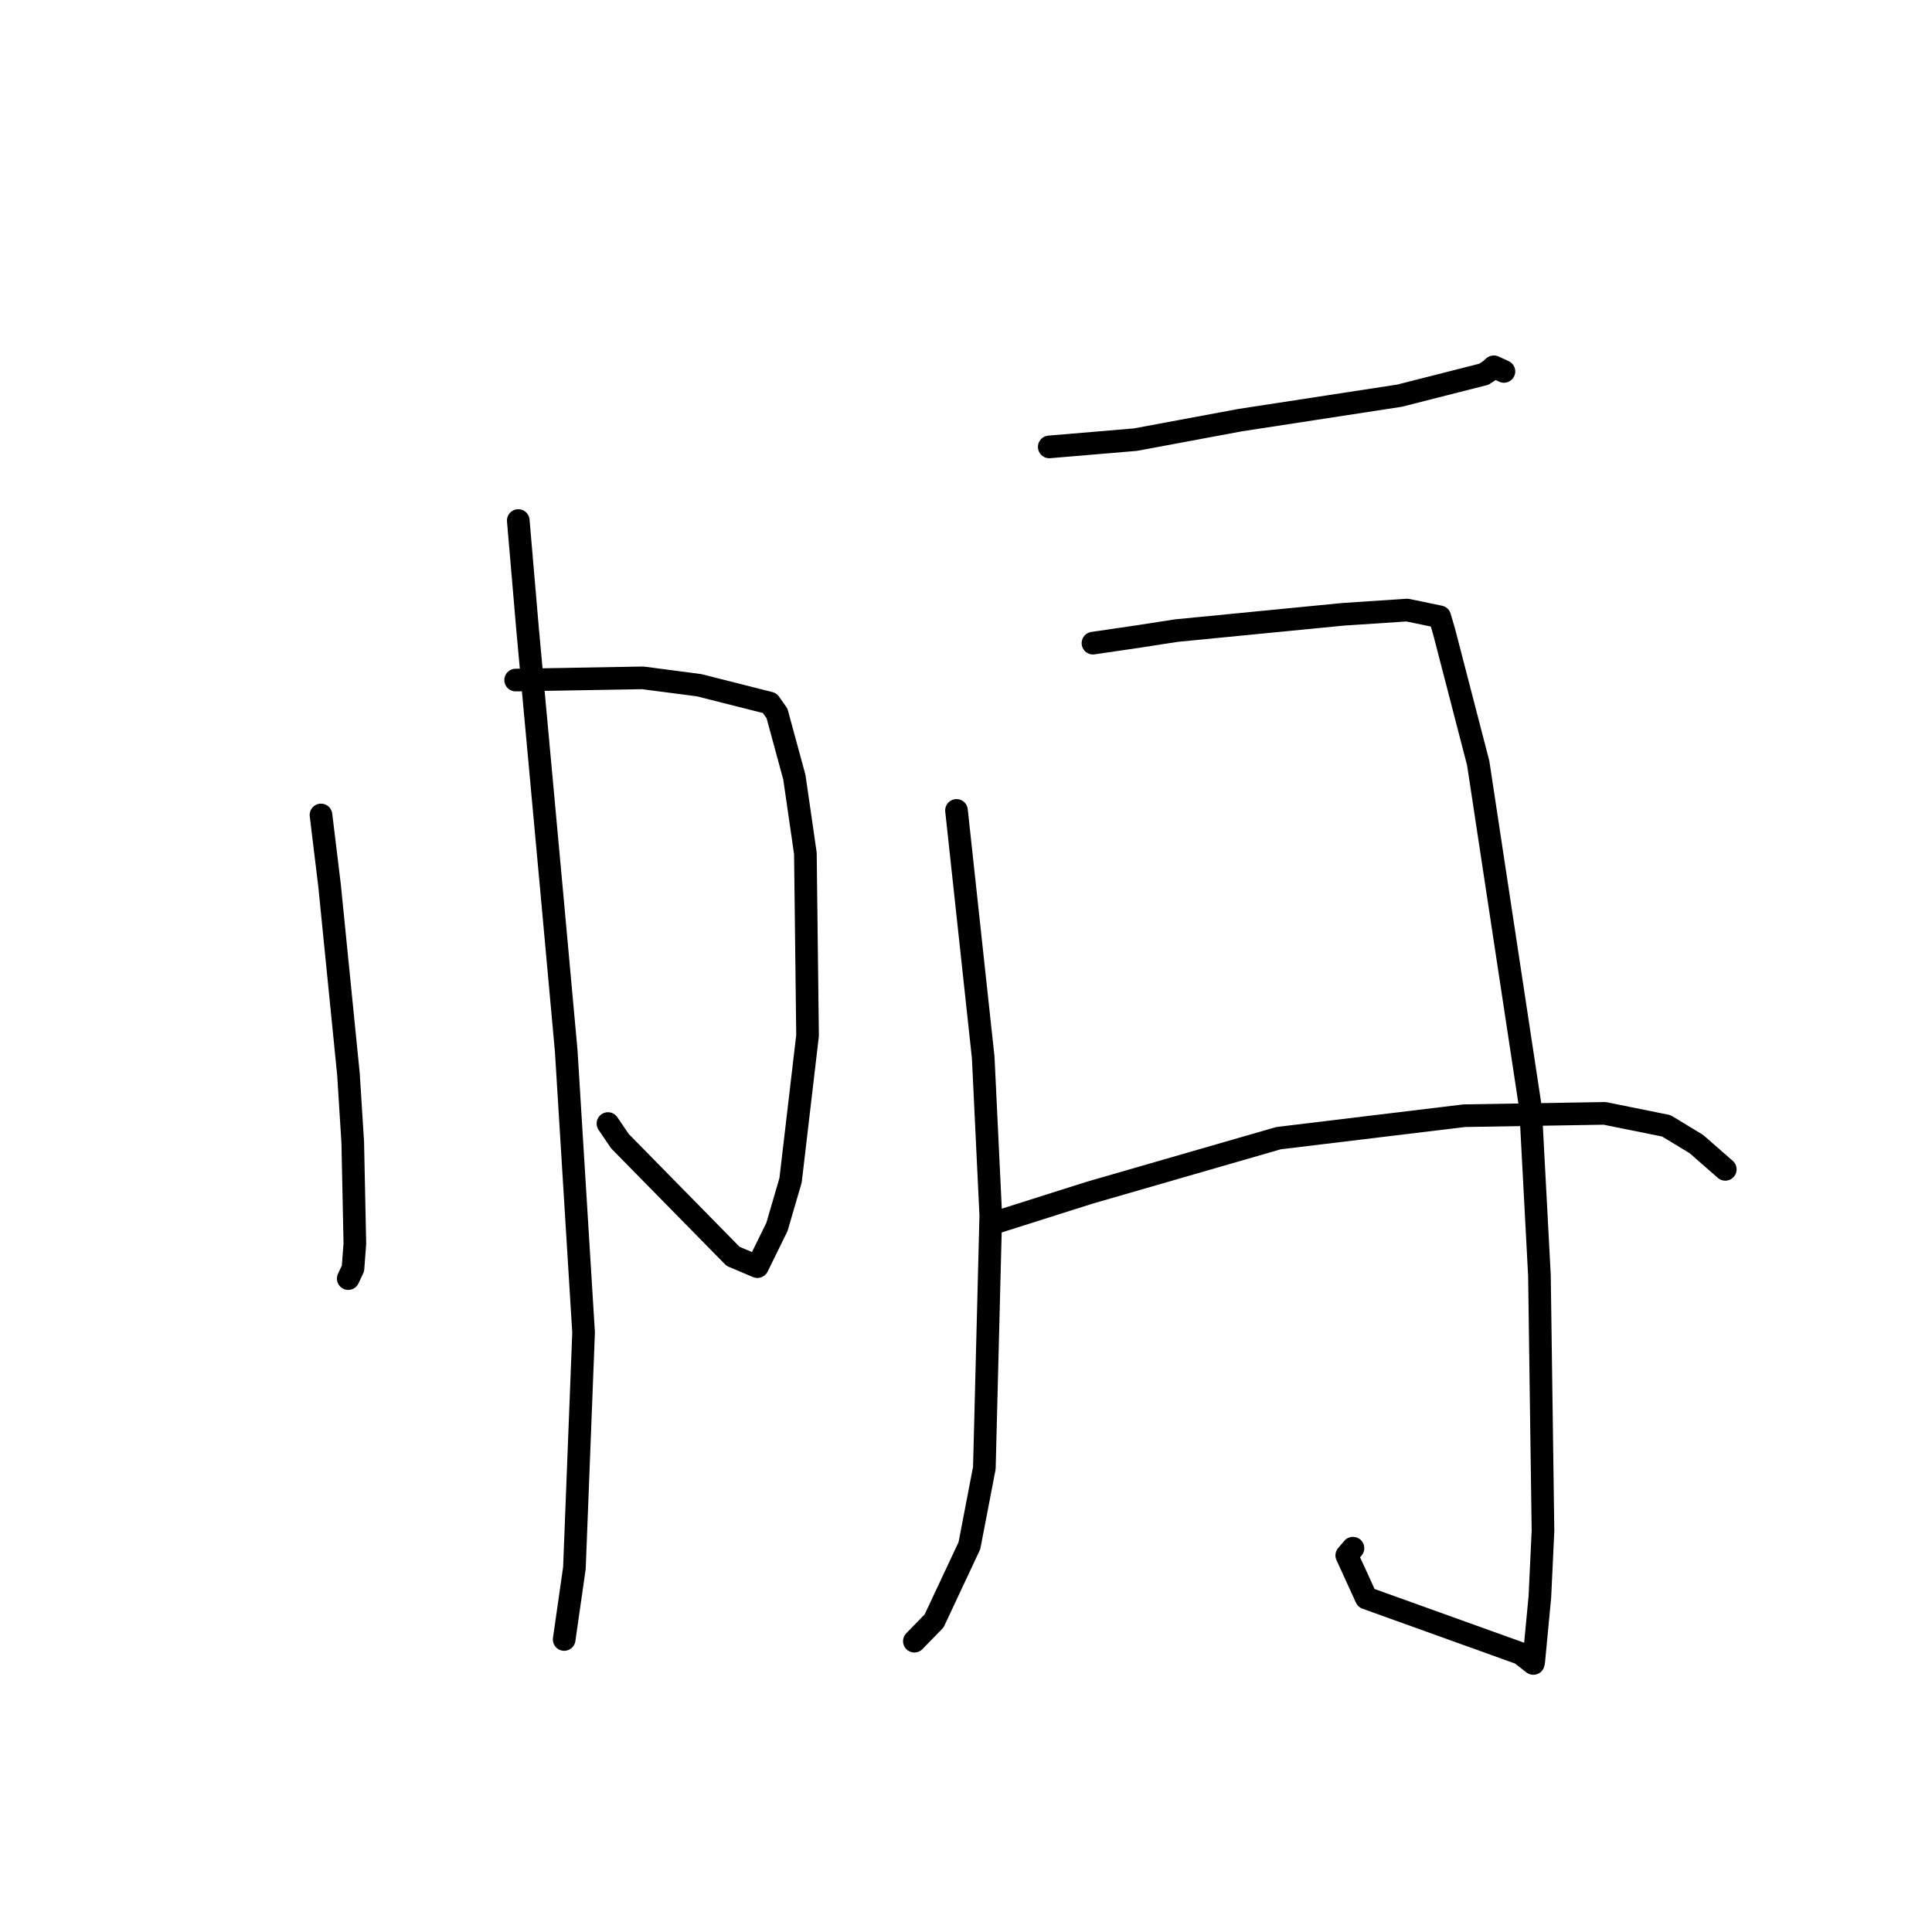 <?xml version="1.0" standalone="no"?>
    <svg width="256" height="256" xmlns="http://www.w3.org/2000/svg" version="1.1">
    <polyline stroke="black" stroke-width="3" stroke-linecap="round" fill="transparent" stroke-linejoin="round" points="42.533 107.987 43.666 117.31 46.173 142.342 46.741 151.368 47.021 164.786 46.771 168.079 46.188 169.323 46.143 169.419 " />
        <polyline stroke="black" stroke-width="3" stroke-linecap="round" fill="transparent" stroke-linejoin="round" points="68.325 90.111 85.16 89.819 92.617 90.791 101.991 93.161 102.958 94.533 105.258 102.989 106.717 113.073 107.005 137.222 104.756 156.383 102.955 162.561 100.365 167.837 97.136 166.473 82.149 151.216 80.557 148.875 " />
        <polyline stroke="black" stroke-width="3" stroke-linecap="round" fill="transparent" stroke-linejoin="round" points="68.674 68.972 69.913 83.435 73.172 118.895 75.026 139.236 77.328 176.566 76.113 207.768 74.879 216.379 74.756 217.24 " />
        <polyline stroke="black" stroke-width="3" stroke-linecap="round" fill="transparent" stroke-linejoin="round" points="139.032 59.218 150.453 58.254 164.315 55.672 185.451 52.427 196.634 49.583 197.406 49.067 197.936 48.602 199.114 49.14 199.277 49.215 " />
        <polyline stroke="black" stroke-width="3" stroke-linecap="round" fill="transparent" stroke-linejoin="round" points="126.741 107.385 130.282 140.131 131.284 161.058 130.432 194.517 128.451 204.809 123.776 214.775 121.397 217.22 121.159 217.465 " />
        <polyline stroke="black" stroke-width="3" stroke-linecap="round" fill="transparent" stroke-linejoin="round" points="144.823 85.221 150.566 84.379 155.885 83.558 177.976 81.398 186.462 80.837 190.775 81.732 191.365 83.743 195.871 101.125 202.809 146.858 203.984 169.005 204.454 202.85 204.041 211.599 203.23 220.134 203.179 220.391 203.174 220.419 203.174 220.419 201.482 219.097 181.039 211.748 178.454 206.097 179.274 205.141 " />
        <polyline stroke="black" stroke-width="3" stroke-linecap="round" fill="transparent" stroke-linejoin="round" points="132.365 161.85 144.379 158.041 169.398 150.814 194.026 147.836 212.621 147.527 220.792 149.177 224.786 151.599 228.261 154.642 228.609 154.946 " />
        </svg>